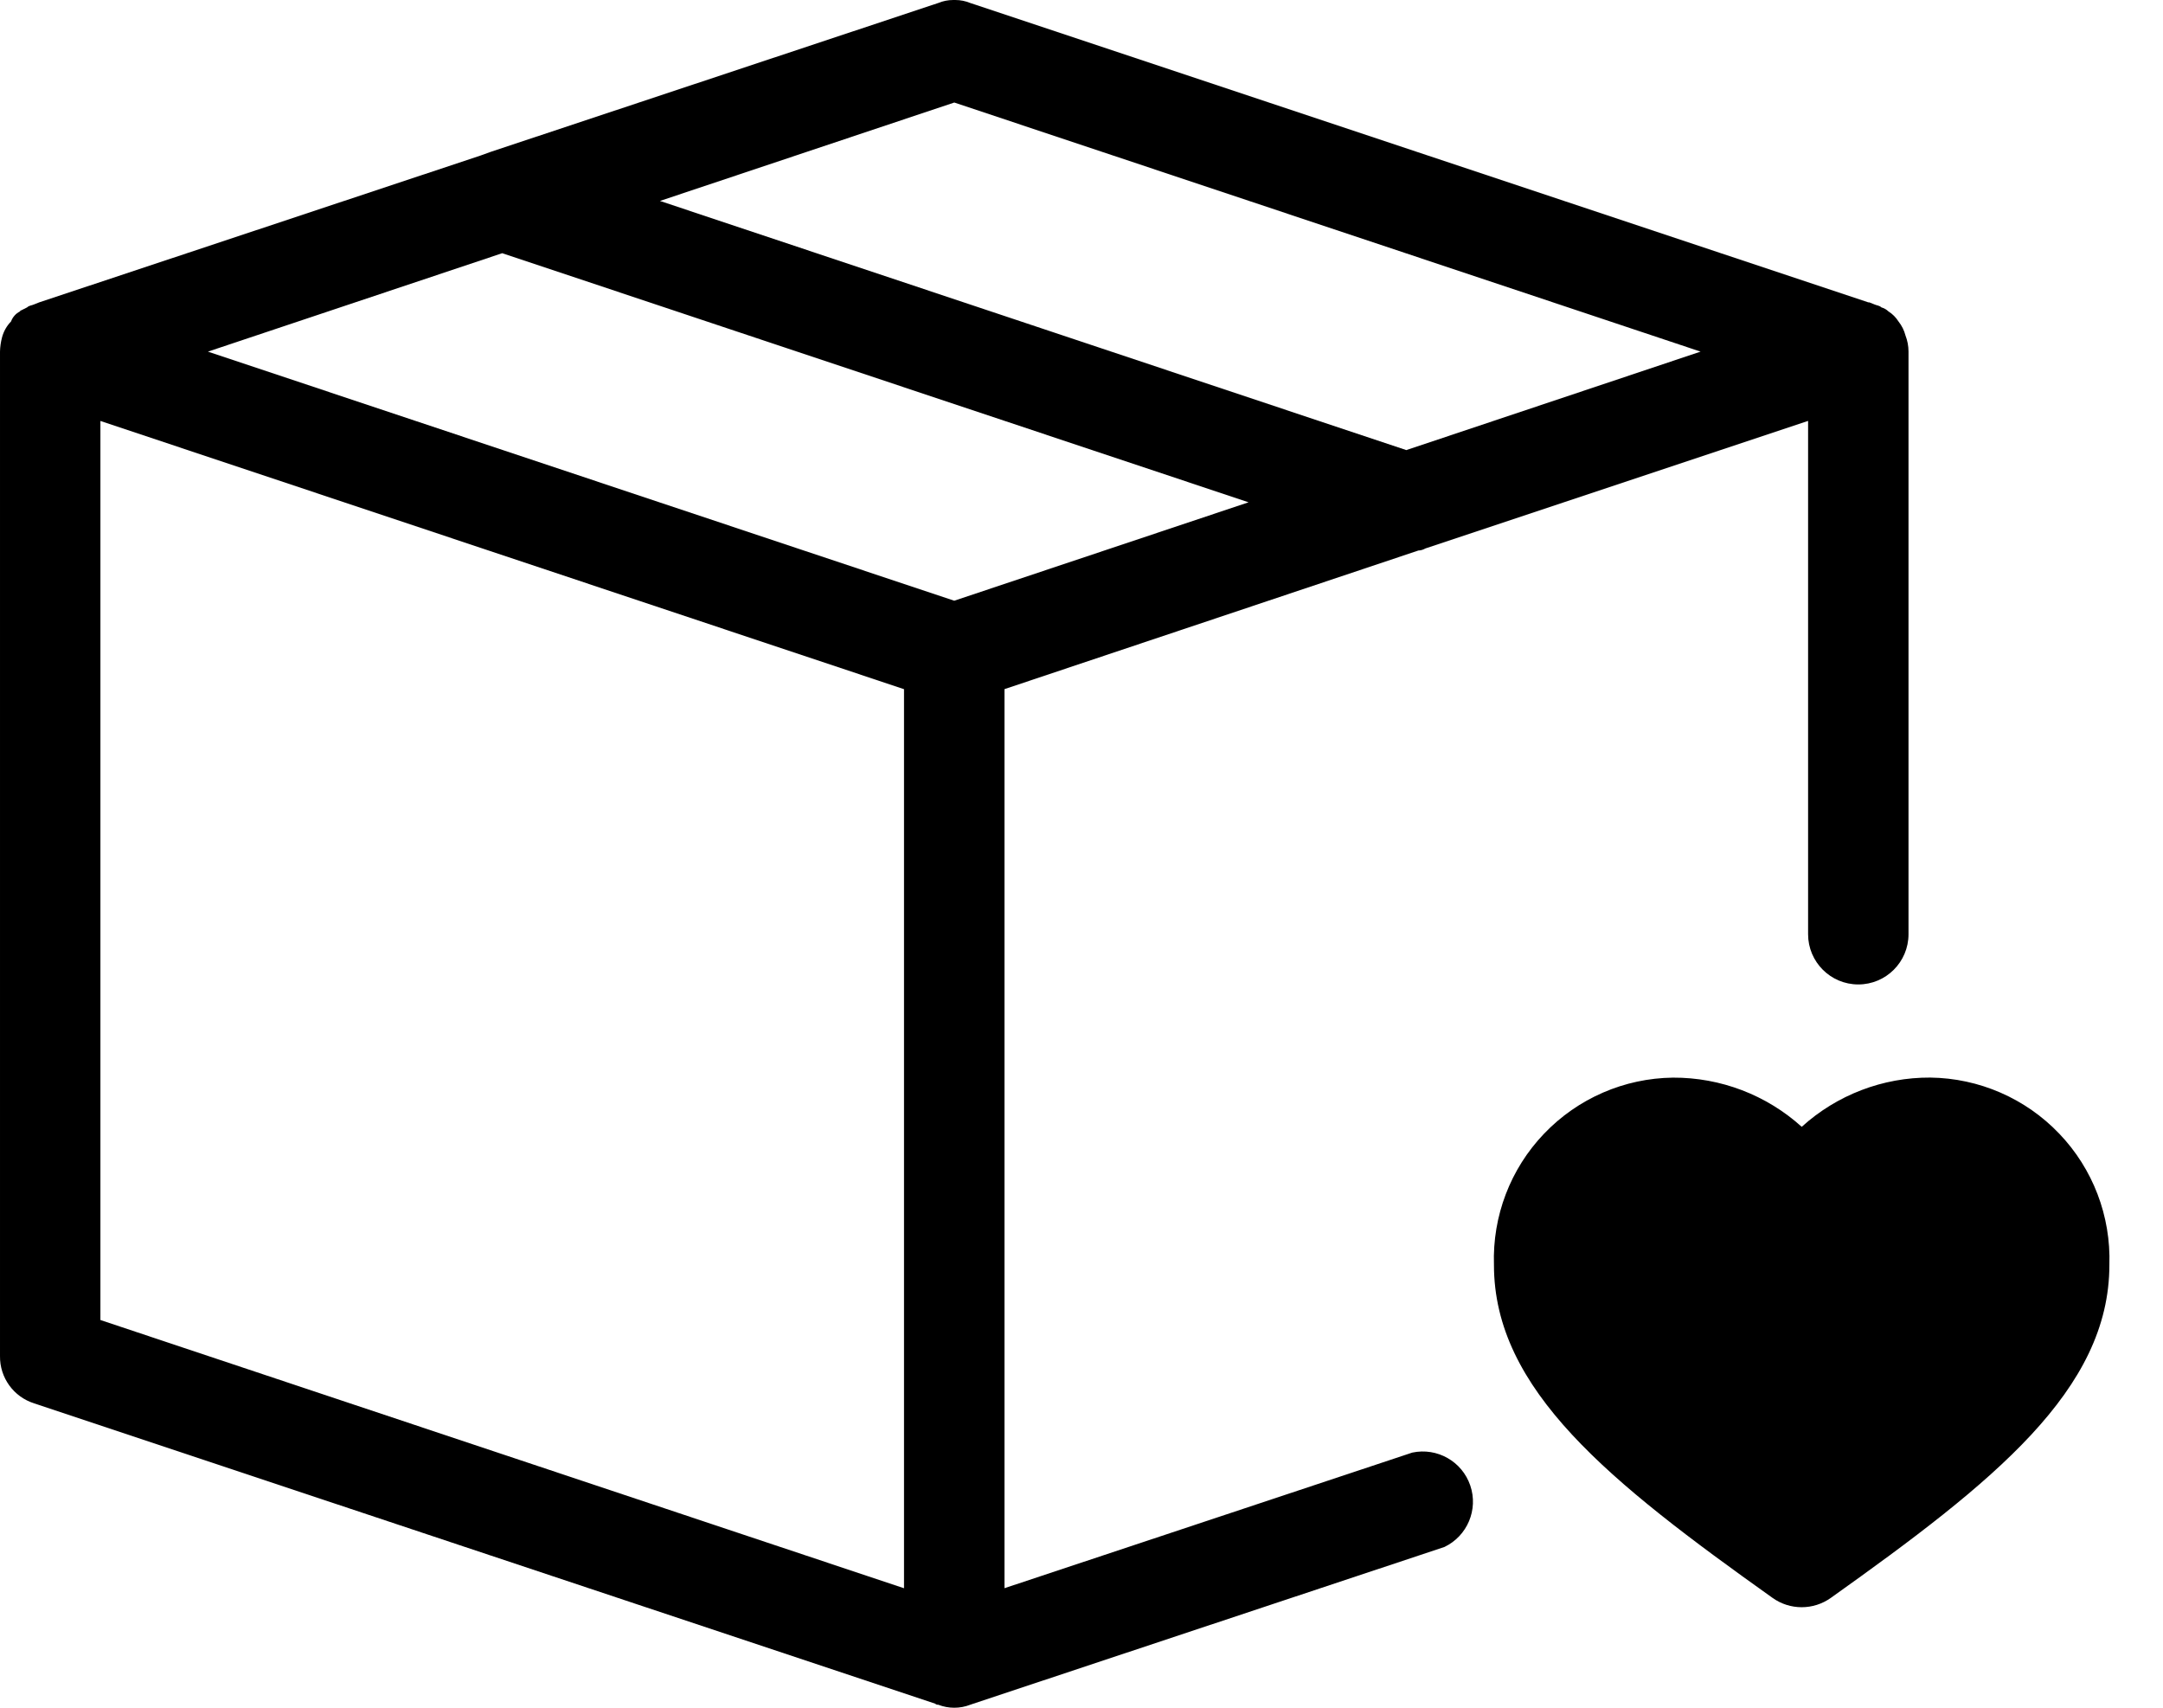 <svg xmlns="http://www.w3.org/2000/svg" width="38" height="30" viewBox="0 0 38 30" fill="none">
<path d="M24.811 25.518L17.647 27.9V12.106L24.918 9.671C24.961 9.67 25.003 9.657 25.041 9.635L31.765 7.394V16.412C31.765 16.899 32.16 17.294 32.647 17.294C33.134 17.294 33.529 16.899 33.529 16.412V6.176C33.529 6.08 33.511 5.984 33.476 5.894C33.453 5.804 33.411 5.72 33.353 5.647C33.308 5.576 33.248 5.515 33.176 5.47C33.142 5.437 33.099 5.413 33.053 5.4C33.017 5.365 32.964 5.365 32.929 5.347L32.841 5.312H32.824L17.153 0.088L17.047 0.053C16.963 0.018 16.873 0 16.782 0H16.747C16.656 0 16.566 0.018 16.482 0.053L16.377 0.088L8.629 2.665L8.435 2.735L0.688 5.312L0.6 5.347C0.564 5.365 0.512 5.365 0.476 5.4L0.371 5.453C0.361 5.453 0.353 5.461 0.353 5.47C0.279 5.506 0.222 5.57 0.194 5.647C0.117 5.726 0.063 5.823 0.035 5.929C0.014 6.01 0.002 6.093 7.32558e-05 6.176V23.823C-0.005 24.202 0.239 24.539 0.6 24.653L16.43 29.929C16.444 29.943 16.463 29.949 16.482 29.947C16.664 30.018 16.866 30.018 17.047 29.947L17.1 29.929L25.376 27.176C25.779 26.983 25.974 26.519 25.83 26.096C25.686 25.673 25.249 25.425 24.811 25.518ZM16.765 1.801L29.876 6.177L24.706 7.907L11.594 3.53L16.765 1.801ZM15.882 27.901L1.764 23.189V7.395L15.882 12.107V27.901ZM16.764 10.553L3.653 6.177L8.823 4.448L21.935 8.824L16.764 10.553ZM33.913 18.93C33.079 18.925 32.272 19.234 31.653 19.795C31.033 19.235 30.226 18.927 29.391 18.931C28.535 18.941 27.719 19.296 27.127 19.915C26.535 20.533 26.218 21.364 26.246 22.22C26.246 24.415 28.274 26.03 31.14 28.07C31.446 28.289 31.858 28.289 32.165 28.07C35.031 26.03 37.058 24.415 37.058 22.22C37.086 21.364 36.769 20.533 36.177 19.915C35.586 19.296 34.77 18.941 33.913 18.93Z" fill="black"/>
</svg>